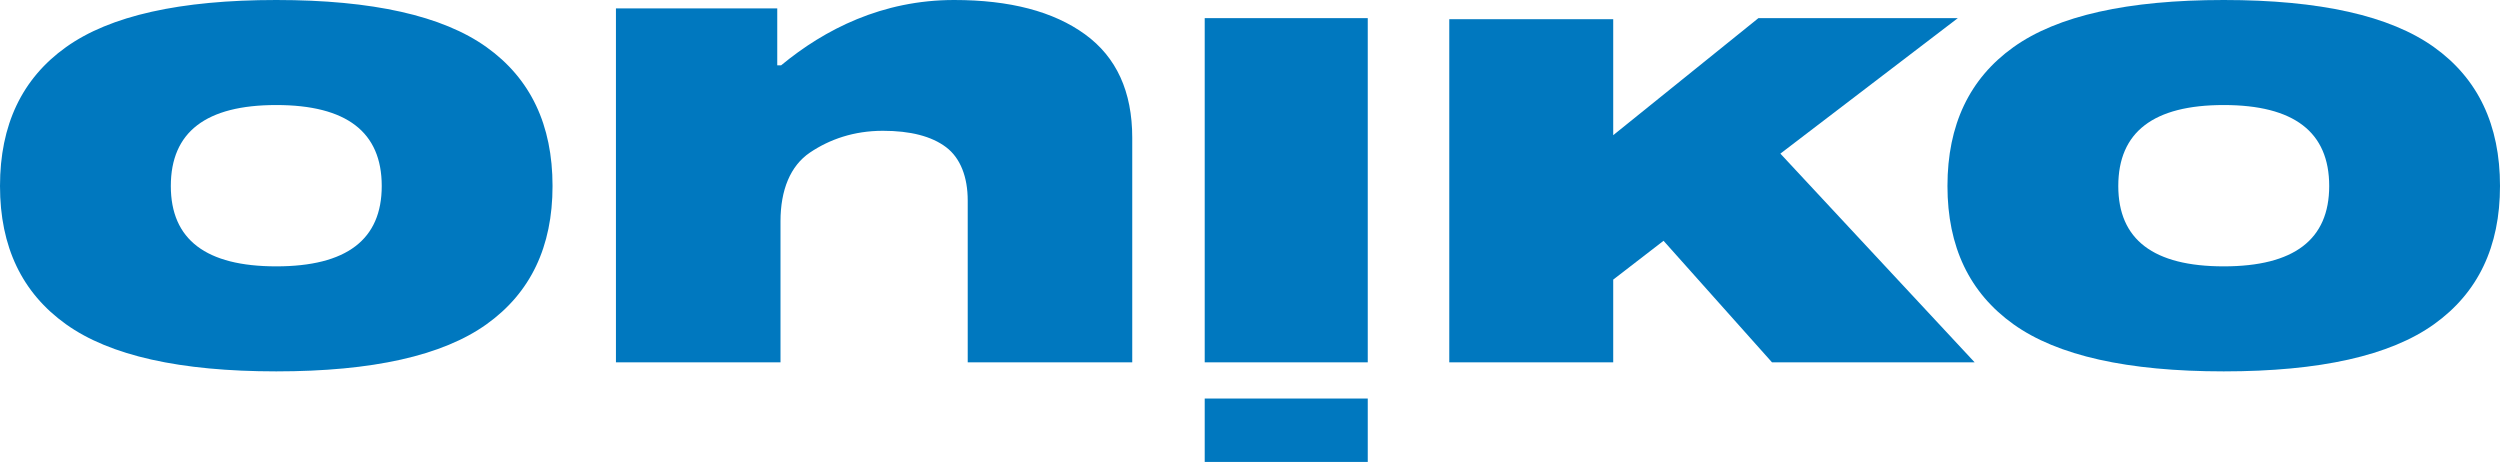 <svg xmlns="http://www.w3.org/2000/svg" viewBox="0 0 276 51" focusable="false" aria-hidden="true">
  <path fill="#0078bf" d="M42.144 20.536c0-5.96-3.882-8.94-11.644-8.94-7.762 0-11.641 2.98-11.641 8.94 0 5.914 3.88 8.87 11.641 8.87 7.762 0 11.644-2.956 11.644-8.87m11.57-15.331C58.571 8.675 61 13.784 61 20.536c0 6.706-2.429 11.792-7.286 15.262C48.86 39.268 41.12 41 30.5 41c-10.619 0-18.357-1.732-23.214-5.202C2.429 32.328 0 27.242 0 20.536 0 13.784 2.429 8.674 7.286 5.205 12.143 1.735 19.88 0 30.5 0c10.619 0 18.36 1.735 23.214 5.205M85.809 7.21h.429C91.054 3.226 97.418 0 105.333 0c6.15 0 10.967 1.262 14.446 3.784C123.26 6.306 125 10.114 125 15.207V40h-18.164V22.141c0-2.596-.8-4.696-2.397-5.898-1.598-1.2-3.922-1.803-6.972-1.803-3.195 0-5.876.939-8.048 2.403-2.168 1.466-3.252 4.134-3.252 7.592V40H68V.926h17.809V7.21Z"></path>
  <path fill="#0078bf" d="M133 40h18V2h-18zM133 51h18v-7h-18zM218 40h-22.373l-11.972-13.417-5.556 4.285V40H160V2.116h18.099v12.807L194.13 2h22.016l-19.593 14.96z"></path>
  <path fill="#0078bf" d="M257.144 20.536c0-5.96-3.882-8.94-11.644-8.94-7.762 0-11.641 2.98-11.641 8.94 0 5.914 3.88 8.87 11.641 8.87 7.762 0 11.644-2.956 11.644-8.87m11.57-15.331c4.857 3.47 7.286 8.579 7.286 15.331 0 6.706-2.429 11.792-7.286 15.262C263.86 39.268 256.12 41 245.5 41c-10.619 0-18.357-1.732-23.214-5.202-4.857-3.47-7.286-8.556-7.286-15.262 0-6.752 2.429-11.862 7.286-15.331C227.143 1.735 234.88 0 245.5 0c10.619 0 18.36 1.735 23.214 5.205"></path>
</svg>